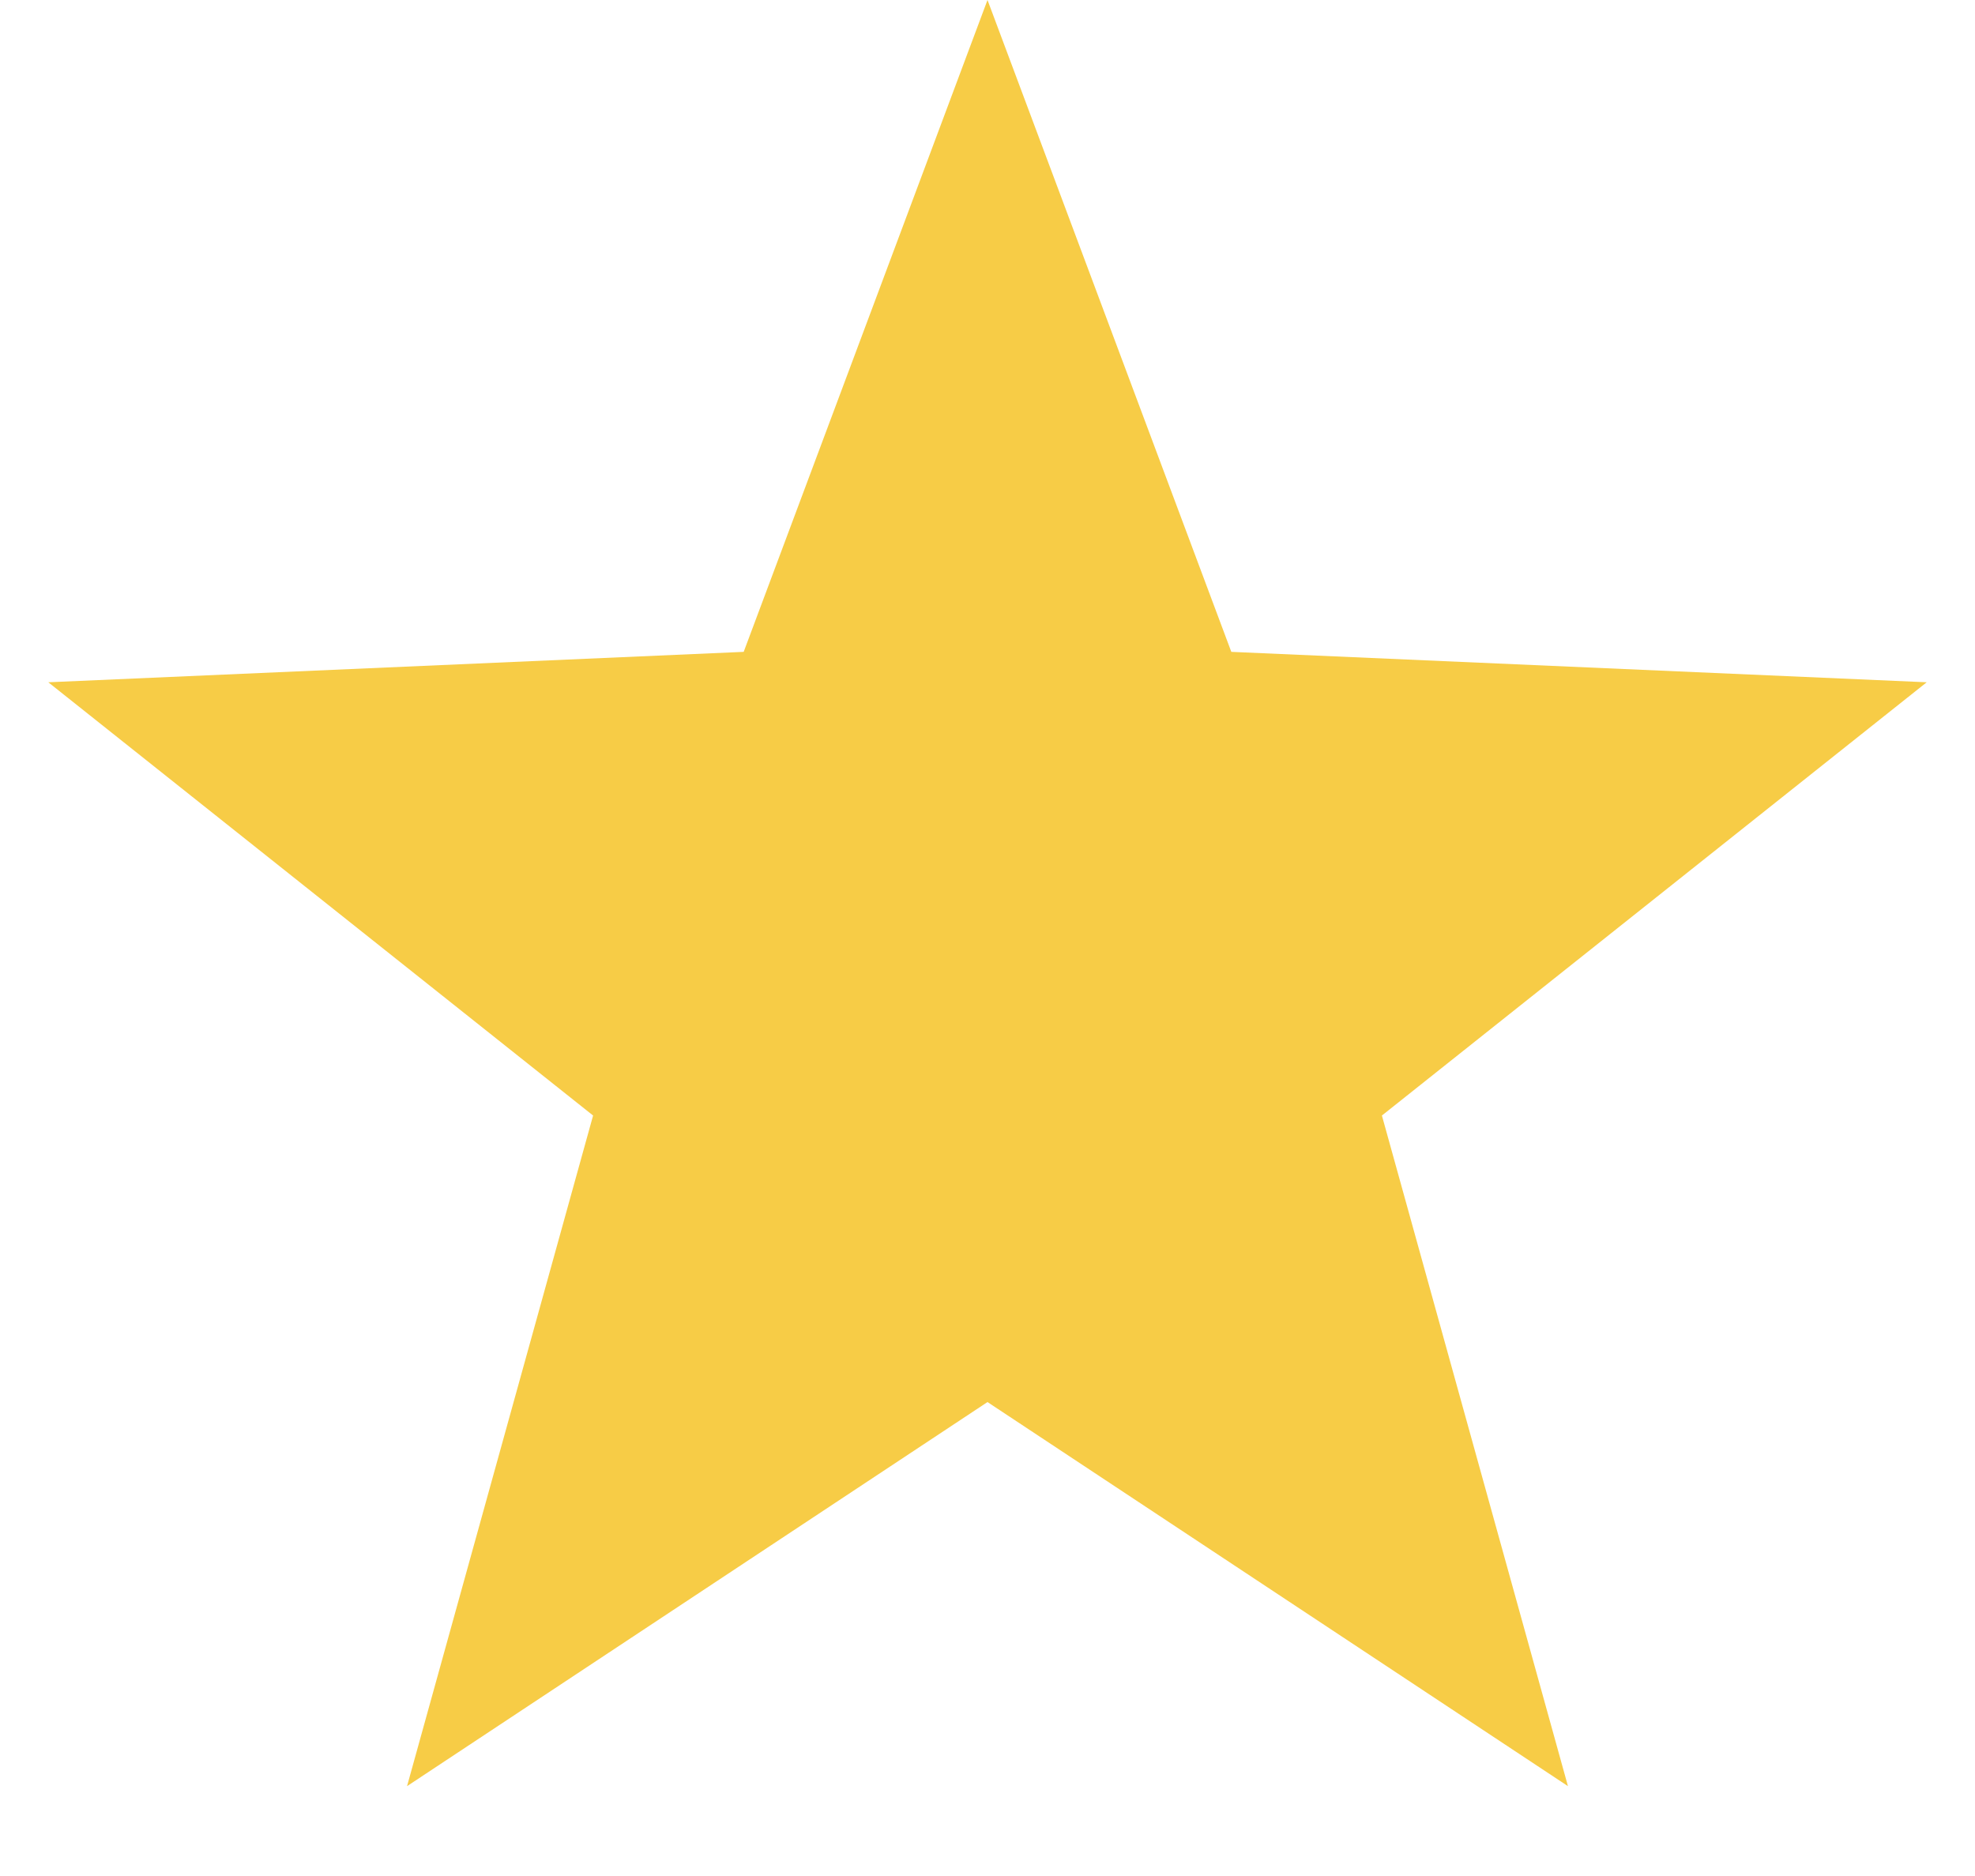 <svg width="20" height="19" viewBox="0 0 20 19" fill="none" xmlns="http://www.w3.org/2000/svg">
<path d="M10 0L12.469 6.602L19.511 6.91L13.994 11.298L15.878 18.09L10 14.2L4.122 18.09L6.006 11.298L0.489 6.91L7.531 6.602L10 0Z" fill="#F7CC46"/>
</svg>
